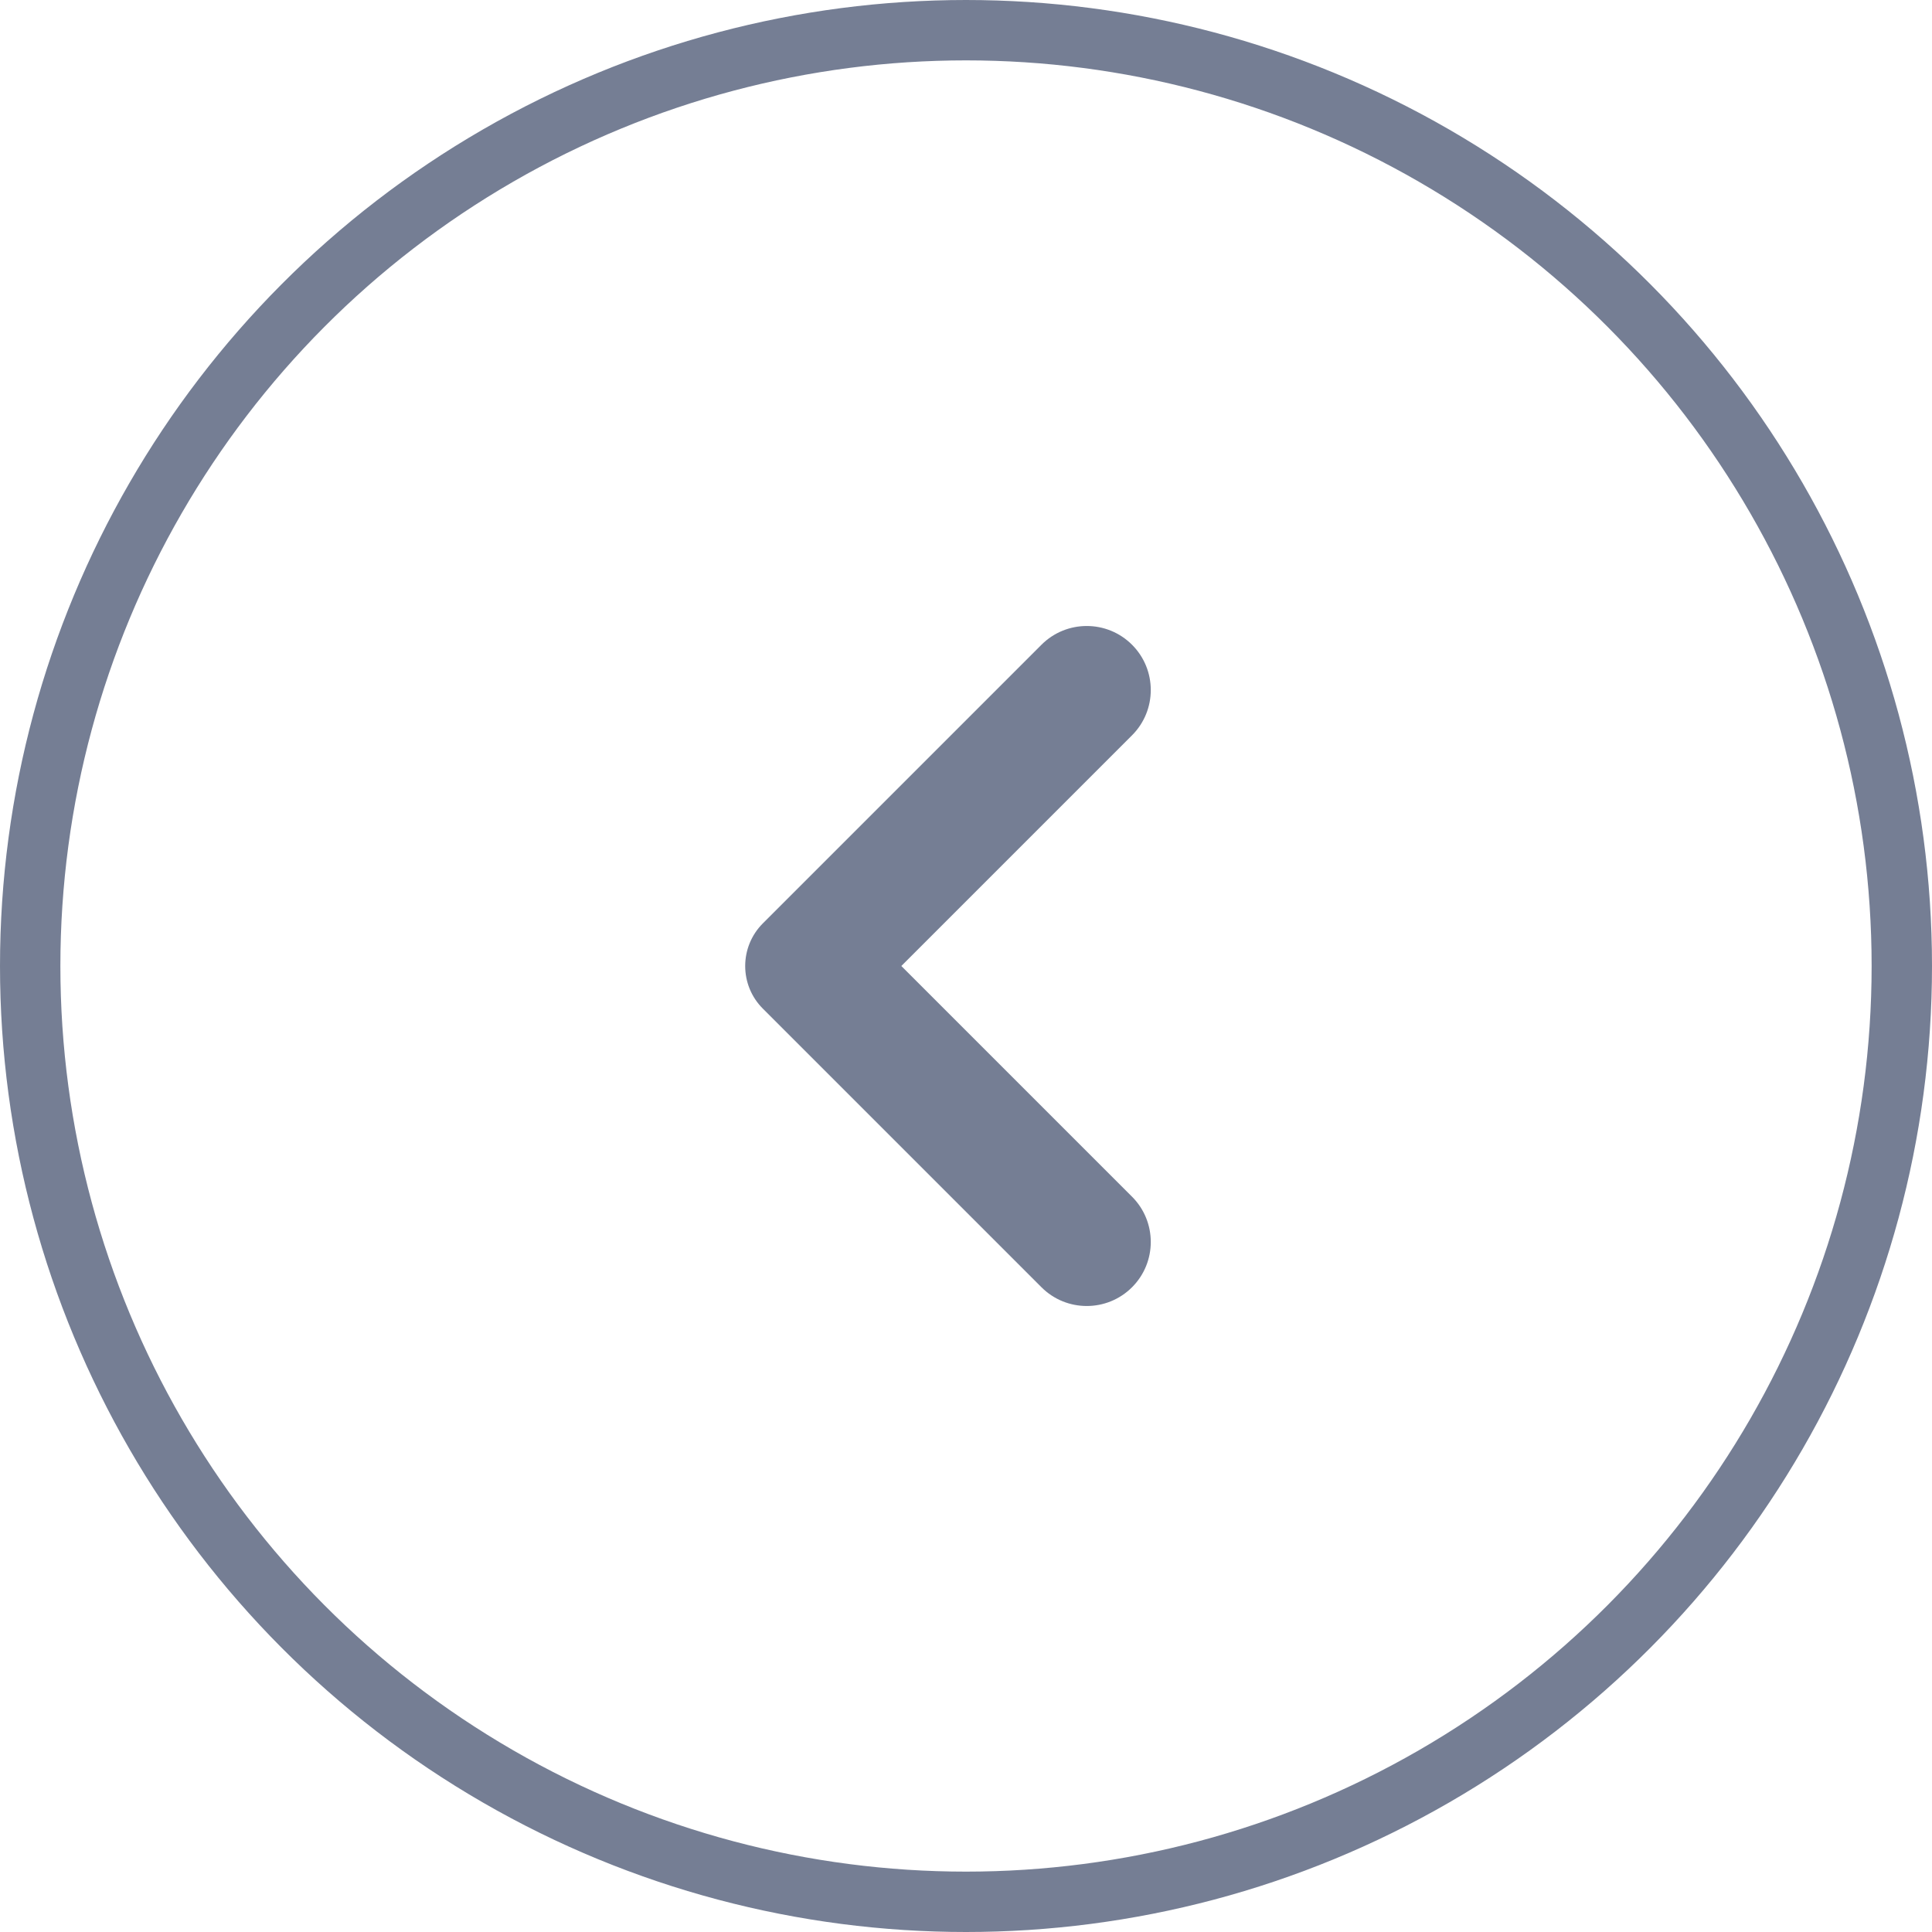 <svg width="32" height="32" viewBox="0 0 32 32" fill="none" xmlns="http://www.w3.org/2000/svg">
<circle r="15.5" transform="matrix(-1 0 0 1 16 16)" stroke="#757E94"/>
<path d="M14.929 16L18.75 12.179C19.164 11.765 19.164 11.093 18.75 10.679C18.336 10.265 17.664 10.265 17.25 10.679L12.636 15.293C12.245 15.684 12.245 16.317 12.636 16.707L17.25 21.321C17.664 21.735 18.336 21.735 18.75 21.321C19.164 20.907 19.164 20.235 18.75 19.821L14.929 16Z" fill="#757E94"/>
</svg>
